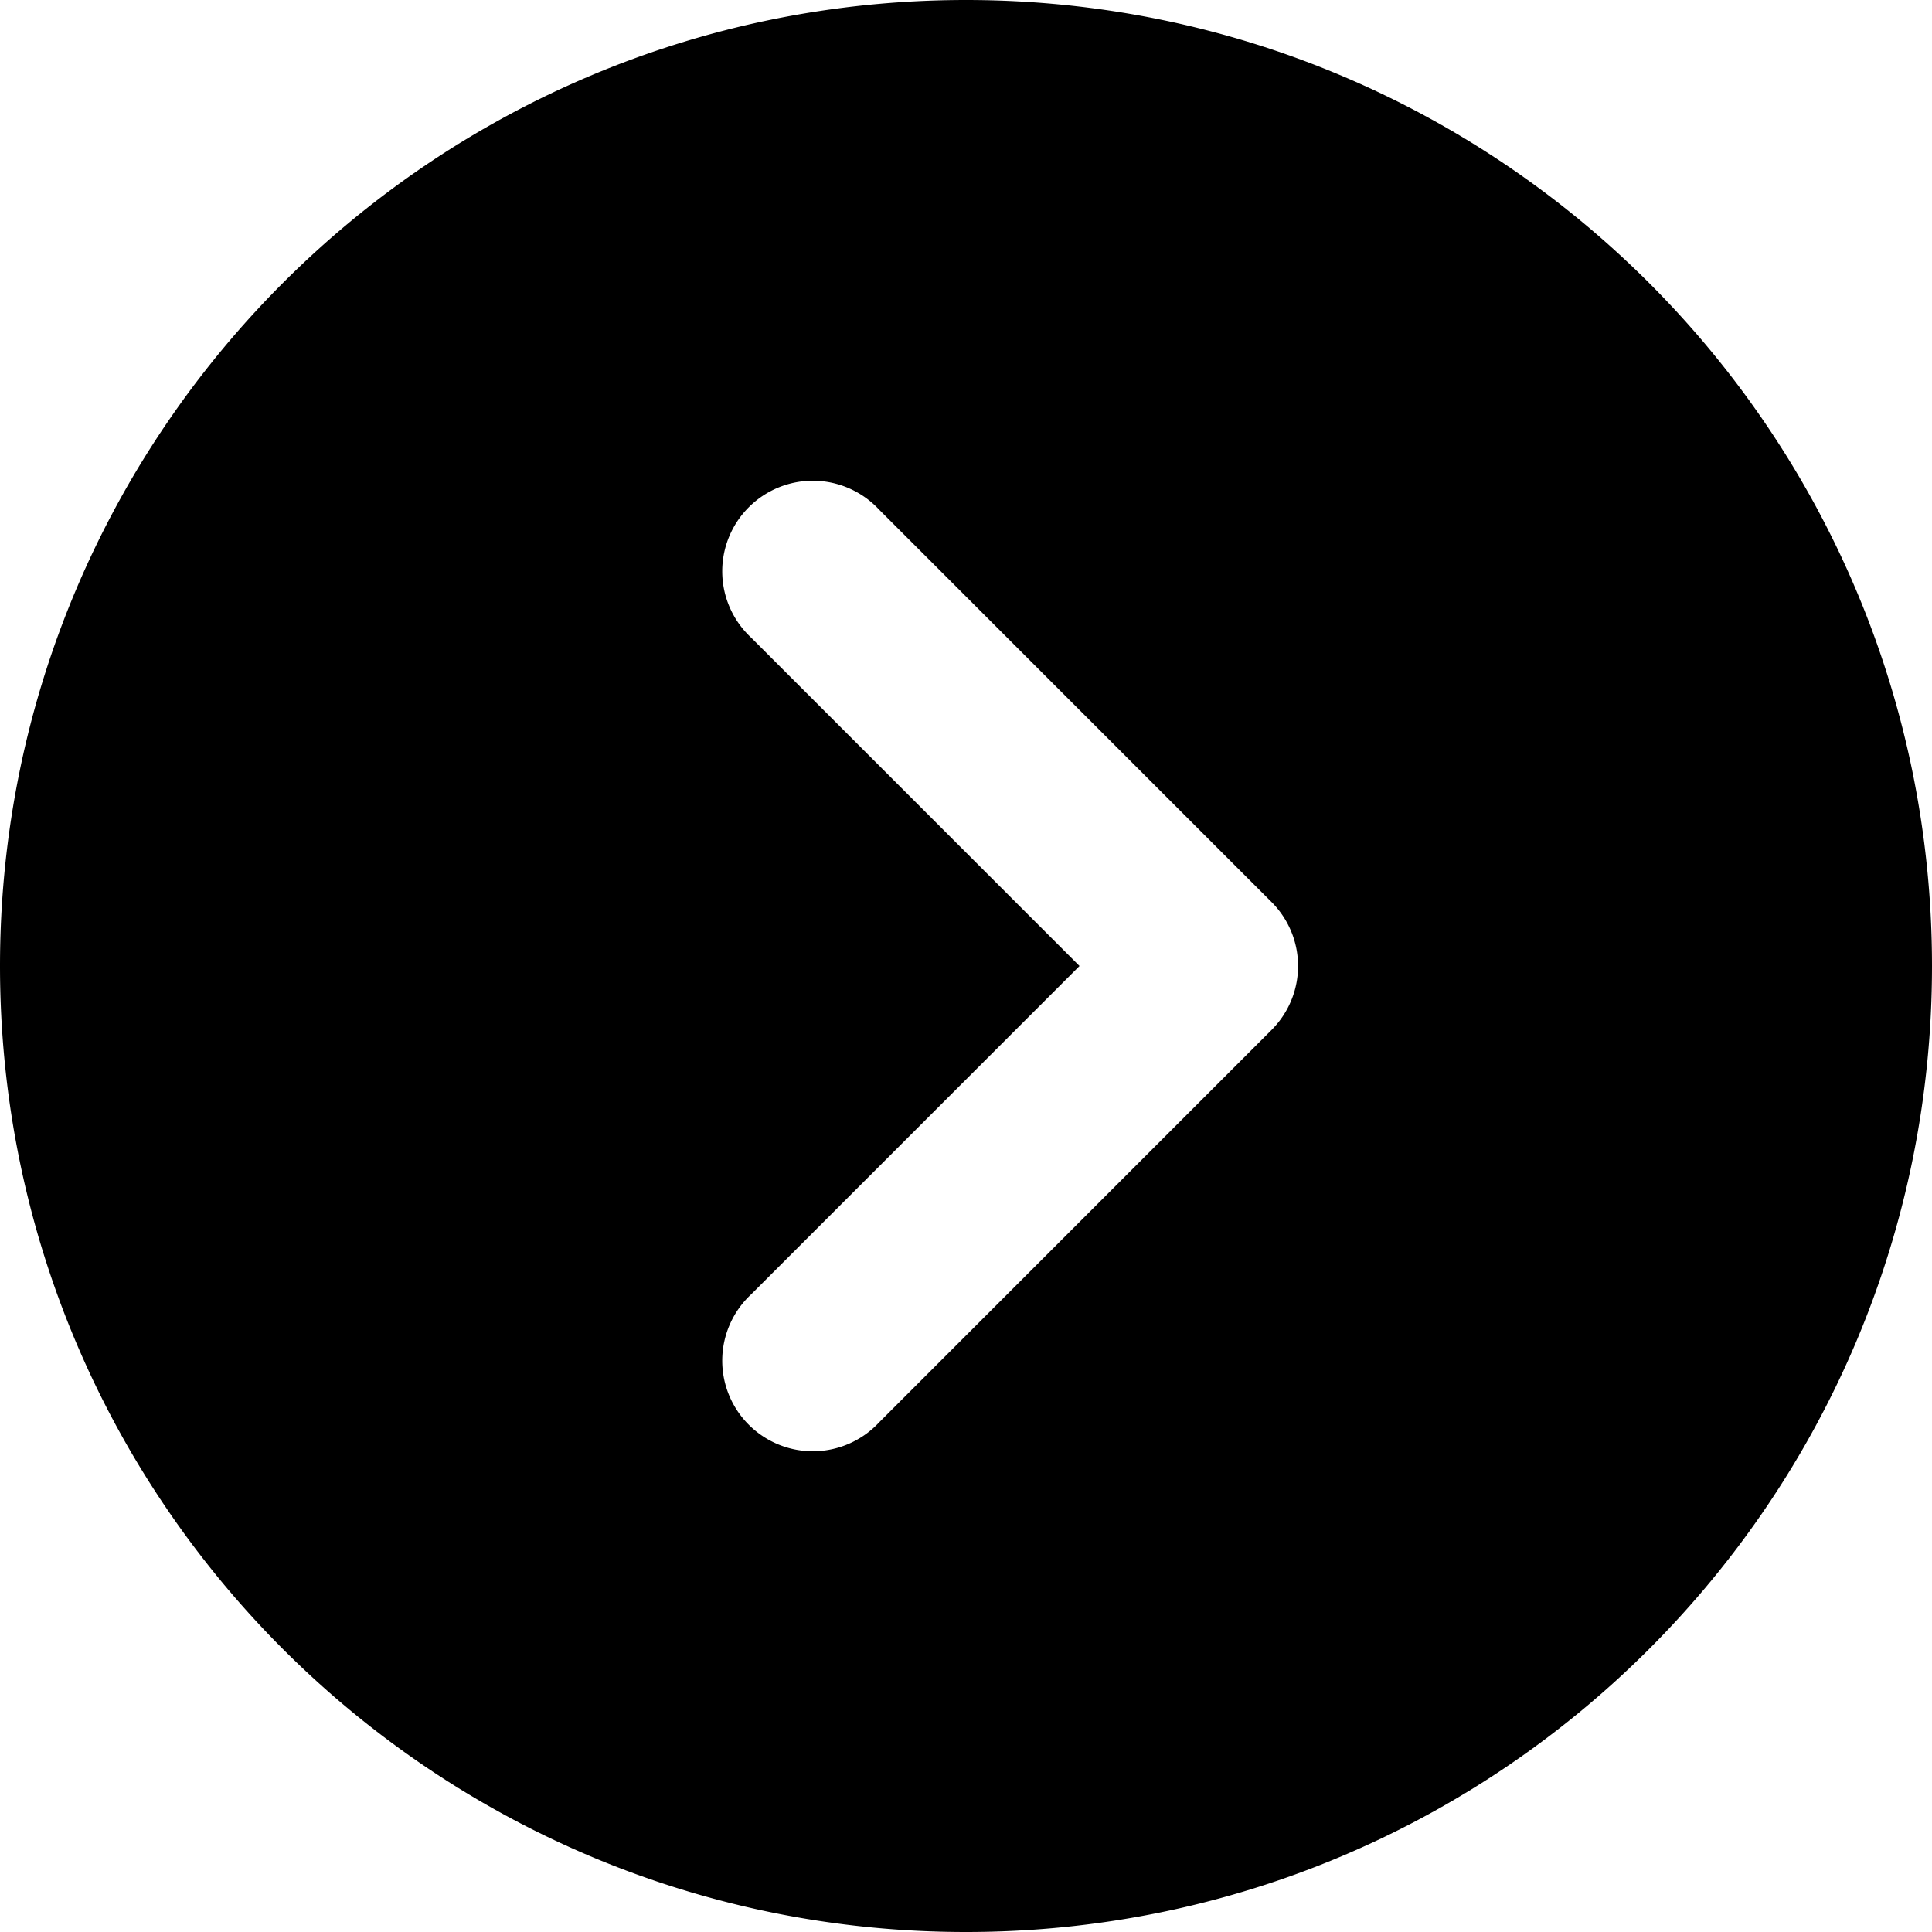 <svg class="svg-icon" style="width: 1em;height: 1em;vertical-align: middle;fill: currentColor;overflow: hidden;" viewBox="0 0 1024 1024" version="1.1" xmlns="http://www.w3.org/2000/svg"><path d="M512 0C229.23 0 0 229.23 0 512s229.23 512 512 512 512-229.23 512-512S794.77 0 512 0z m161.92 545.92l-208 208a48 48 0 1 1-67.84-67.84L572.16 512 398.08 337.92a48 48 0 1 1 67.84-67.84l208 208a47.9 47.9 0 0 1 0 67.84z"  /></svg>